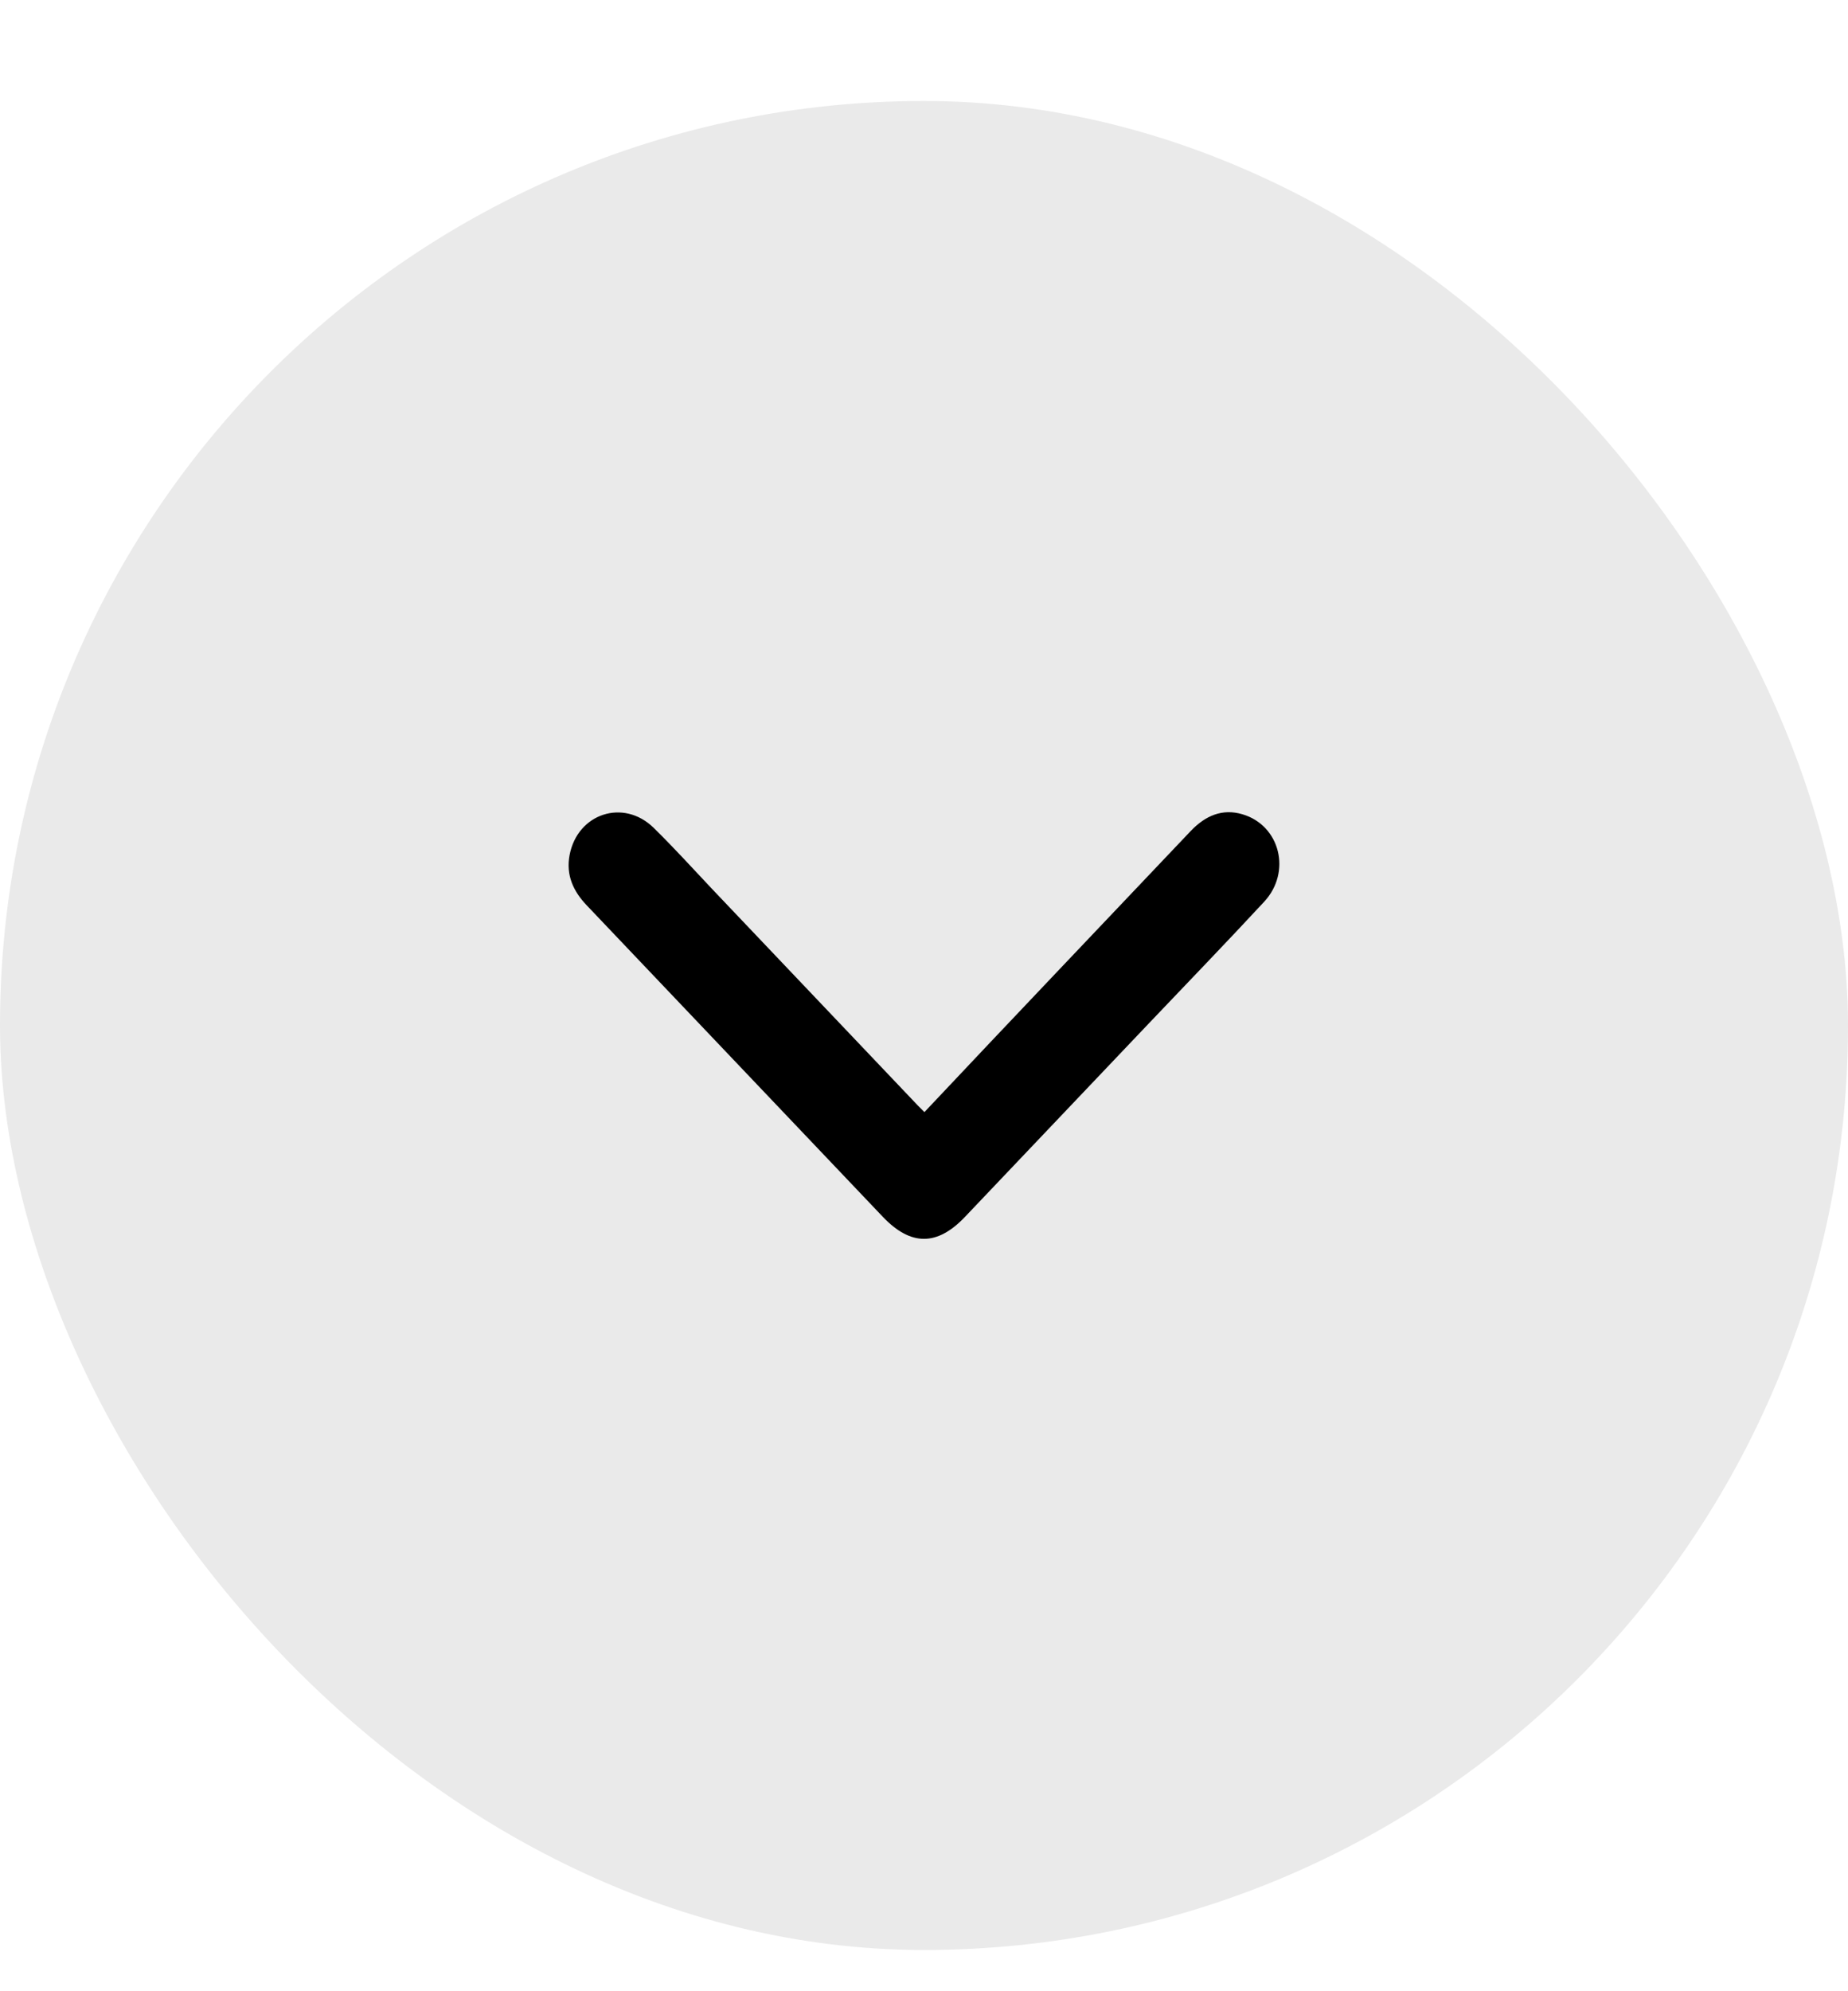 <svg width="13" height="14" viewBox="0 0 13 14" fill="none" xmlns="http://www.w3.org/2000/svg">
<rect y="0.71" width="13" height="13" rx="6.5" fill="#EAEAEA"/>
<path d="M8.893 6.34C8.626 6.628 8.354 6.909 8.083 7.194L6.788 8.556C6.592 8.762 6.407 8.761 6.211 8.556C5.517 7.826 4.823 7.096 4.129 6.367C4.033 6.267 3.98 6.153 4.007 6.011C4.063 5.719 4.386 5.613 4.598 5.82C4.74 5.959 4.874 6.107 5.011 6.252L6.457 7.773C6.469 7.785 6.481 7.797 6.503 7.819C6.817 7.485 7.125 7.161 7.433 6.836C7.747 6.505 8.062 6.174 8.376 5.843C8.479 5.735 8.598 5.683 8.74 5.725C9.005 5.803 9.087 6.131 8.893 6.34Z" fill="black"/>
</svg>
